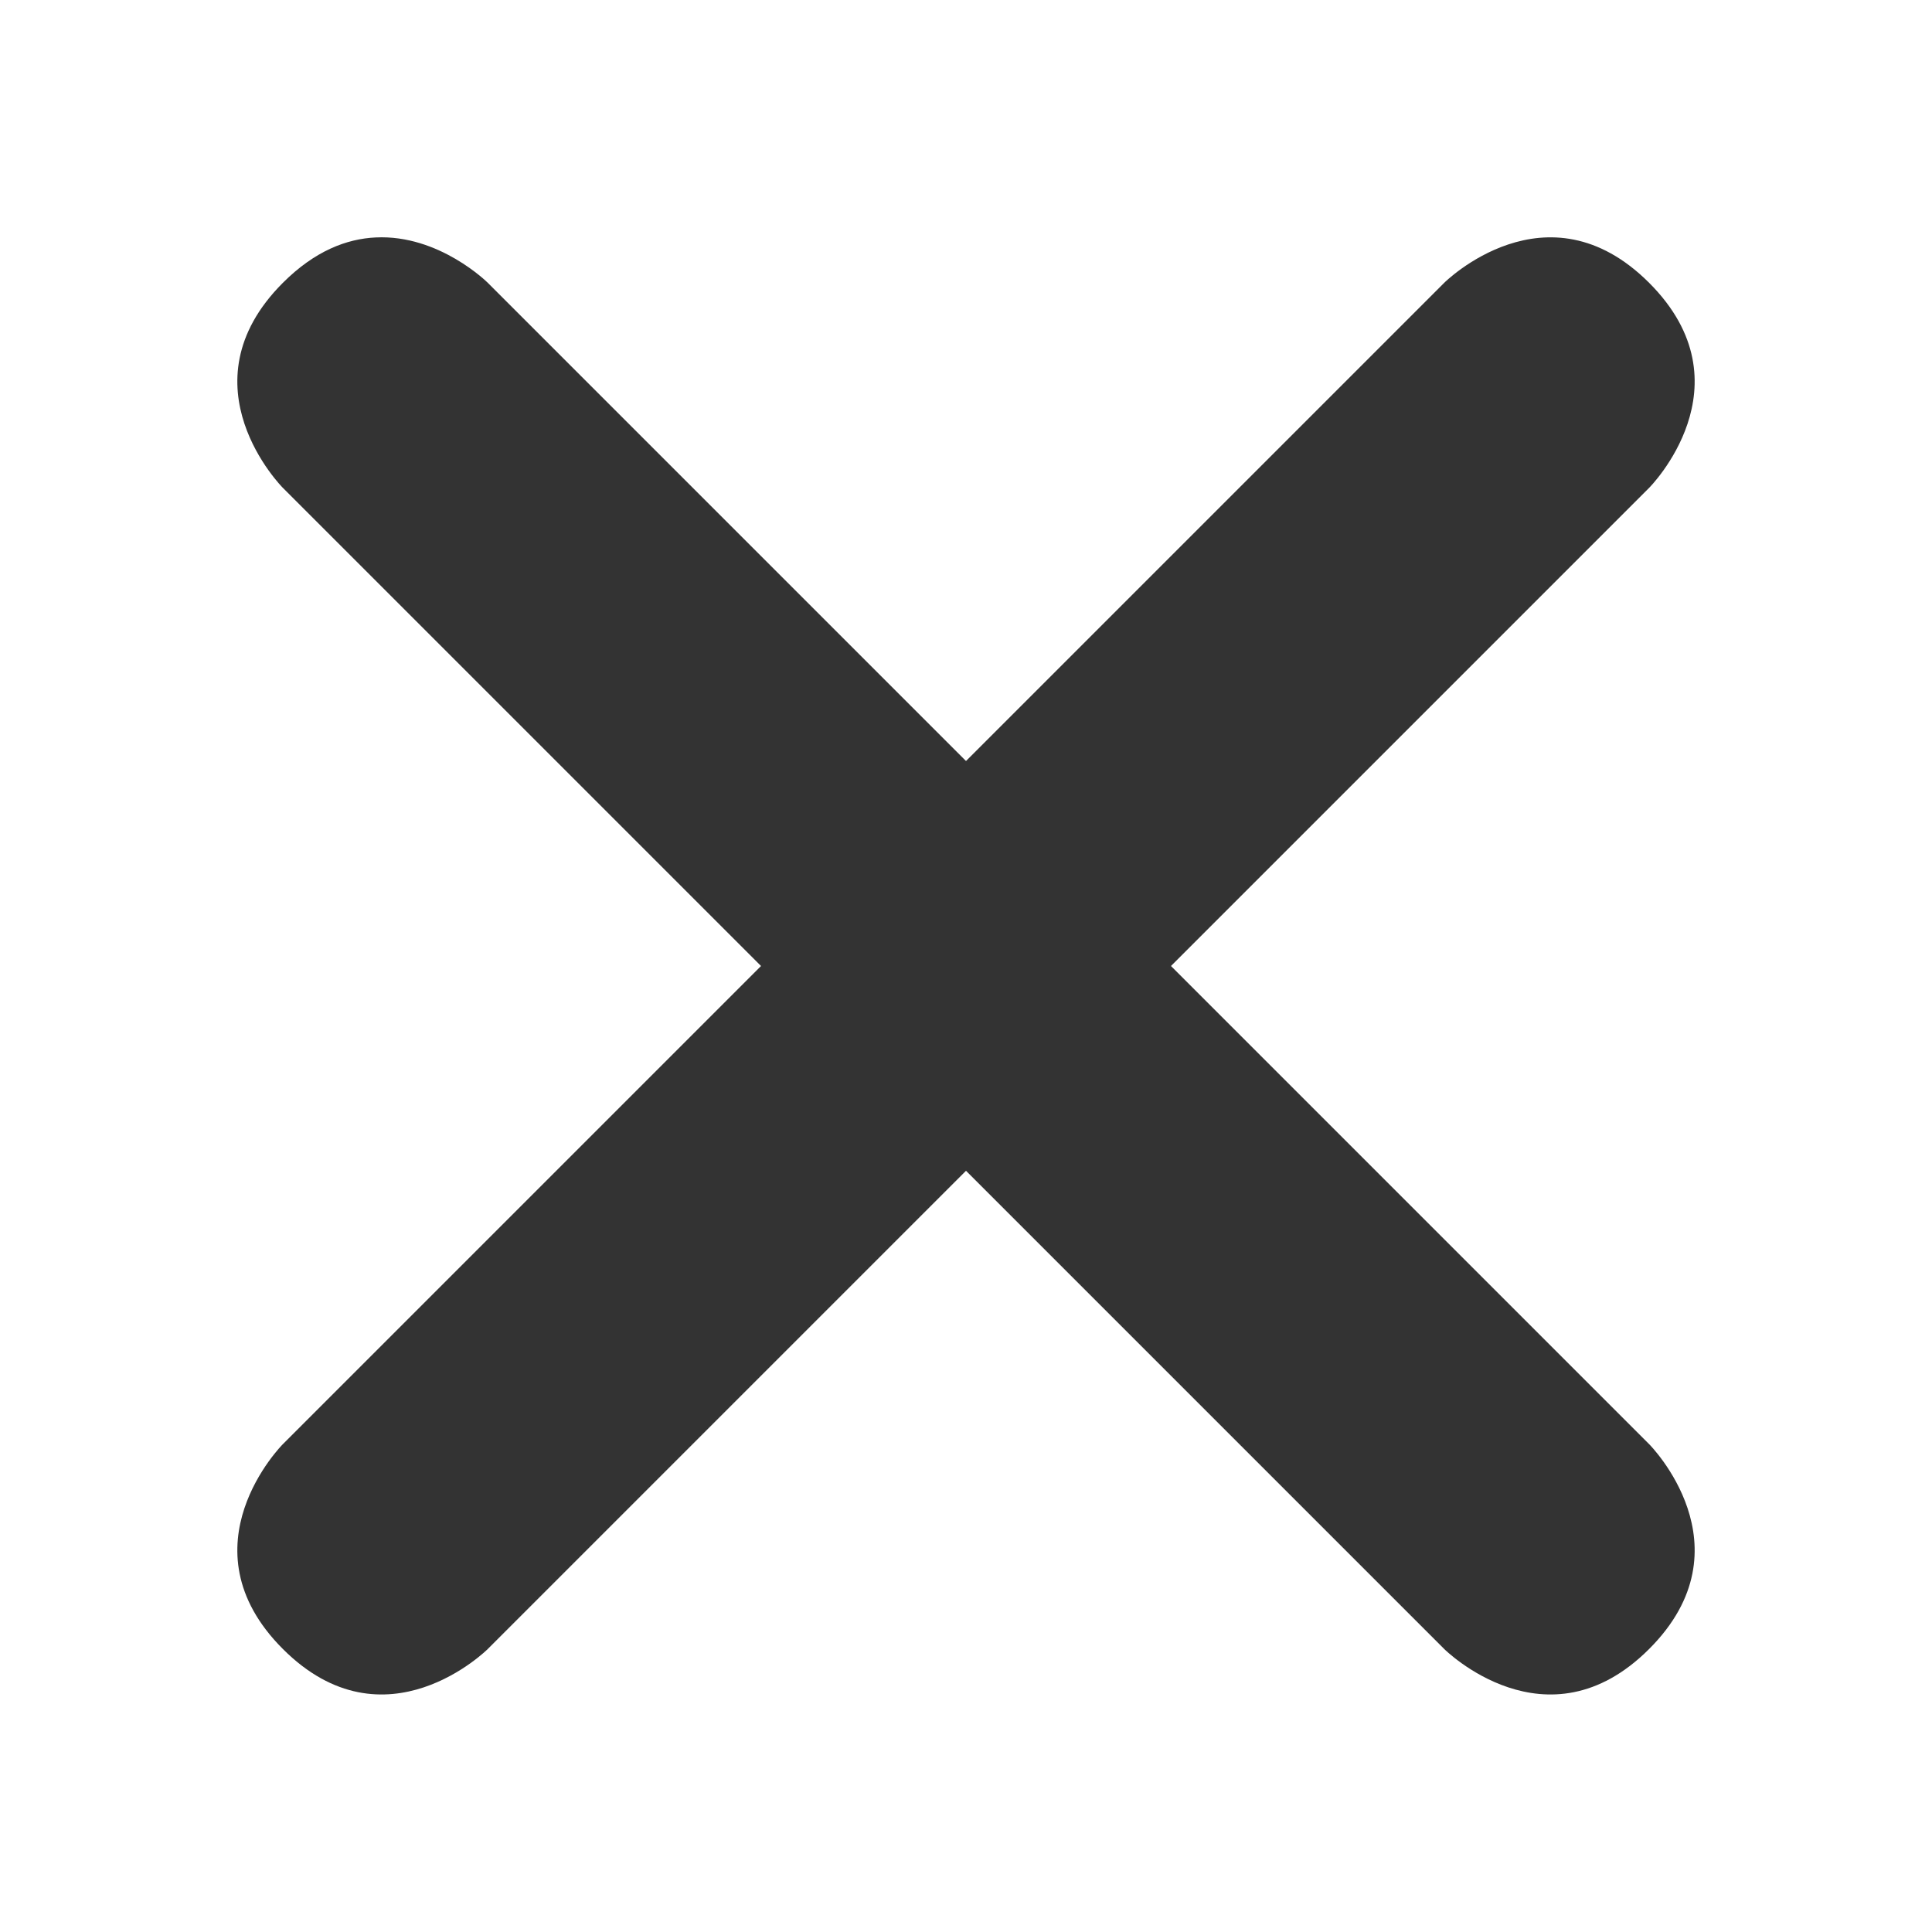 <?xml version="1.0" encoding="UTF-8" standalone="no"?>
<!-- Created with Inkscape (http://www.inkscape.org/) -->

<svg
   xmlns:dc="http://purl.org/dc/elements/1.1/"
   xmlns:cc="http://creativecommons.org/ns#"
   xmlns:rdf="http://www.w3.org/1999/02/22-rdf-syntax-ns#"
   xmlns:svg="http://www.w3.org/2000/svg"
   xmlns="http://www.w3.org/2000/svg"
   xmlns:sodipodi="http://sodipodi.sourceforge.net/DTD/sodipodi-0.dtd"
   xmlns:inkscape="http://www.inkscape.org/namespaces/inkscape"
   width="10mm"
   height="10mm"
   viewBox="0 0 10 10"
   version="1.1"
   id="svg8"
   inkscape:version="0.92.2 (5c3e80d, 2017-08-06)"
   sodipodi:docname="cancel.svg">
  <defs
     id="defs2">
    <inkscape:perspective
       sodipodi:type="inkscape:persp3d"
       inkscape:vp_x="0 : 5 : 1"
       inkscape:vp_y="0 : 1000 : 0"
       inkscape:vp_z="10 : 5 : 1"
       inkscape:persp3d-origin="5 : 3.3333333 : 1"
       id="perspective897" />
  </defs>
  <sodipodi:namedview
     id="base"
     pagecolor="#ffffff"
     bordercolor="#666666"
     borderopacity="1.0"
     inkscape:pageopacity="0.0"
     inkscape:pageshadow="2"
     inkscape:zoom="7.9195959"
     inkscape:cx="9.0931364"
     inkscape:cy="8.948589"
     inkscape:document-units="mm"
     inkscape:current-layer="layer1"
     showgrid="false"
     showguides="true"
     inkscape:guide-bbox="true"
     inkscape:snap-object-midpoints="true"
     inkscape:snap-nodes="false"
     inkscape:snap-page="true"
     inkscape:window-width="1283"
     inkscape:window-height="713"
     inkscape:window-x="83"
     inkscape:window-y="27"
     inkscape:window-maximized="1">
    <sodipodi:guide
       position="1.6311932e-07,0"
       orientation="0,1"
       id="guide815"
       inkscape:locked="false"
       inkscape:label=""
       inkscape:color="rgb(0,0,255)" />
    <sodipodi:guide
       position="1.6311932e-07,1.5"
       orientation="0,1"
       id="guide817"
       inkscape:locked="false"
       inkscape:label=""
       inkscape:color="rgb(0,0,255)" />
    <sodipodi:guide
       position="1.6311932e-07,0"
       orientation="1,0"
       id="guide819"
       inkscape:locked="false" />
    <sodipodi:guide
       position="10,0"
       orientation="1,0"
       id="guide821"
       inkscape:locked="false"
       inkscape:label=""
       inkscape:color="rgb(0,0,255)" />
    <sodipodi:guide
       position="1.6311932e-07,0.75"
       orientation="-0.707,0.707"
       id="guide825"
       inkscape:locked="false"
       inkscape:label=""
       inkscape:color="rgb(0,0,255)" />
    <sodipodi:guide
       position="1.6311932e-07,0.75"
       orientation="0.707,0.707"
       id="guide827"
       inkscape:locked="false"
       inkscape:label=""
       inkscape:color="rgb(0,0,255)" />
    <sodipodi:guide
       position="10,0.75"
       orientation="-0.707,0.707"
       id="guide829"
       inkscape:locked="false"
       inkscape:label=""
       inkscape:color="rgb(0,0,255)" />
    <sodipodi:guide
       position="10,0.75"
       orientation="0.707,0.707"
       id="guide831"
       inkscape:locked="false"
       inkscape:label=""
       inkscape:color="rgb(0,0,255)" />
  </sodipodi:namedview>
  <g
     inkscape:label="Livello 1"
     inkscape:groupmode="layer"
     id="layer1"
     transform="translate(1.6311932e-7,-287)">
    <path
       style="fill:#333333;fill-opacity:1;fill-rule:evenodd;stroke:none;stroke-width:0.265px;stroke-linecap:butt;stroke-linejoin:miter;stroke-opacity:1"
       d="m 1.945,288.229 c -0.15,0.007 -0.315,0.069 -0.481,0.235 -0.53,0.53 0,1.061 0,1.061 l 2.475,2.475 -2.475,2.475 c 0,0 -0.53,0.53 0,1.06 0.53,0.53 1.061,0 1.061,0 l 2.475,-2.475 2.475,2.475 c 0,0 0.531,0.53 1.061,0 0.53,-0.53 0,-1.06 0,-1.06 l -2.475,-2.475 2.475,-2.475 c 0,0 0.53,-0.531 0,-1.061 -0.53,-0.53 -1.061,0 -1.061,0 l -2.475,2.475 -2.475,-2.475 c 0,0 -0.251,-0.251 -0.58,-0.235 z"
       id="path833"
       inkscape:connector-curvature="0" />
  </g>
</svg>
